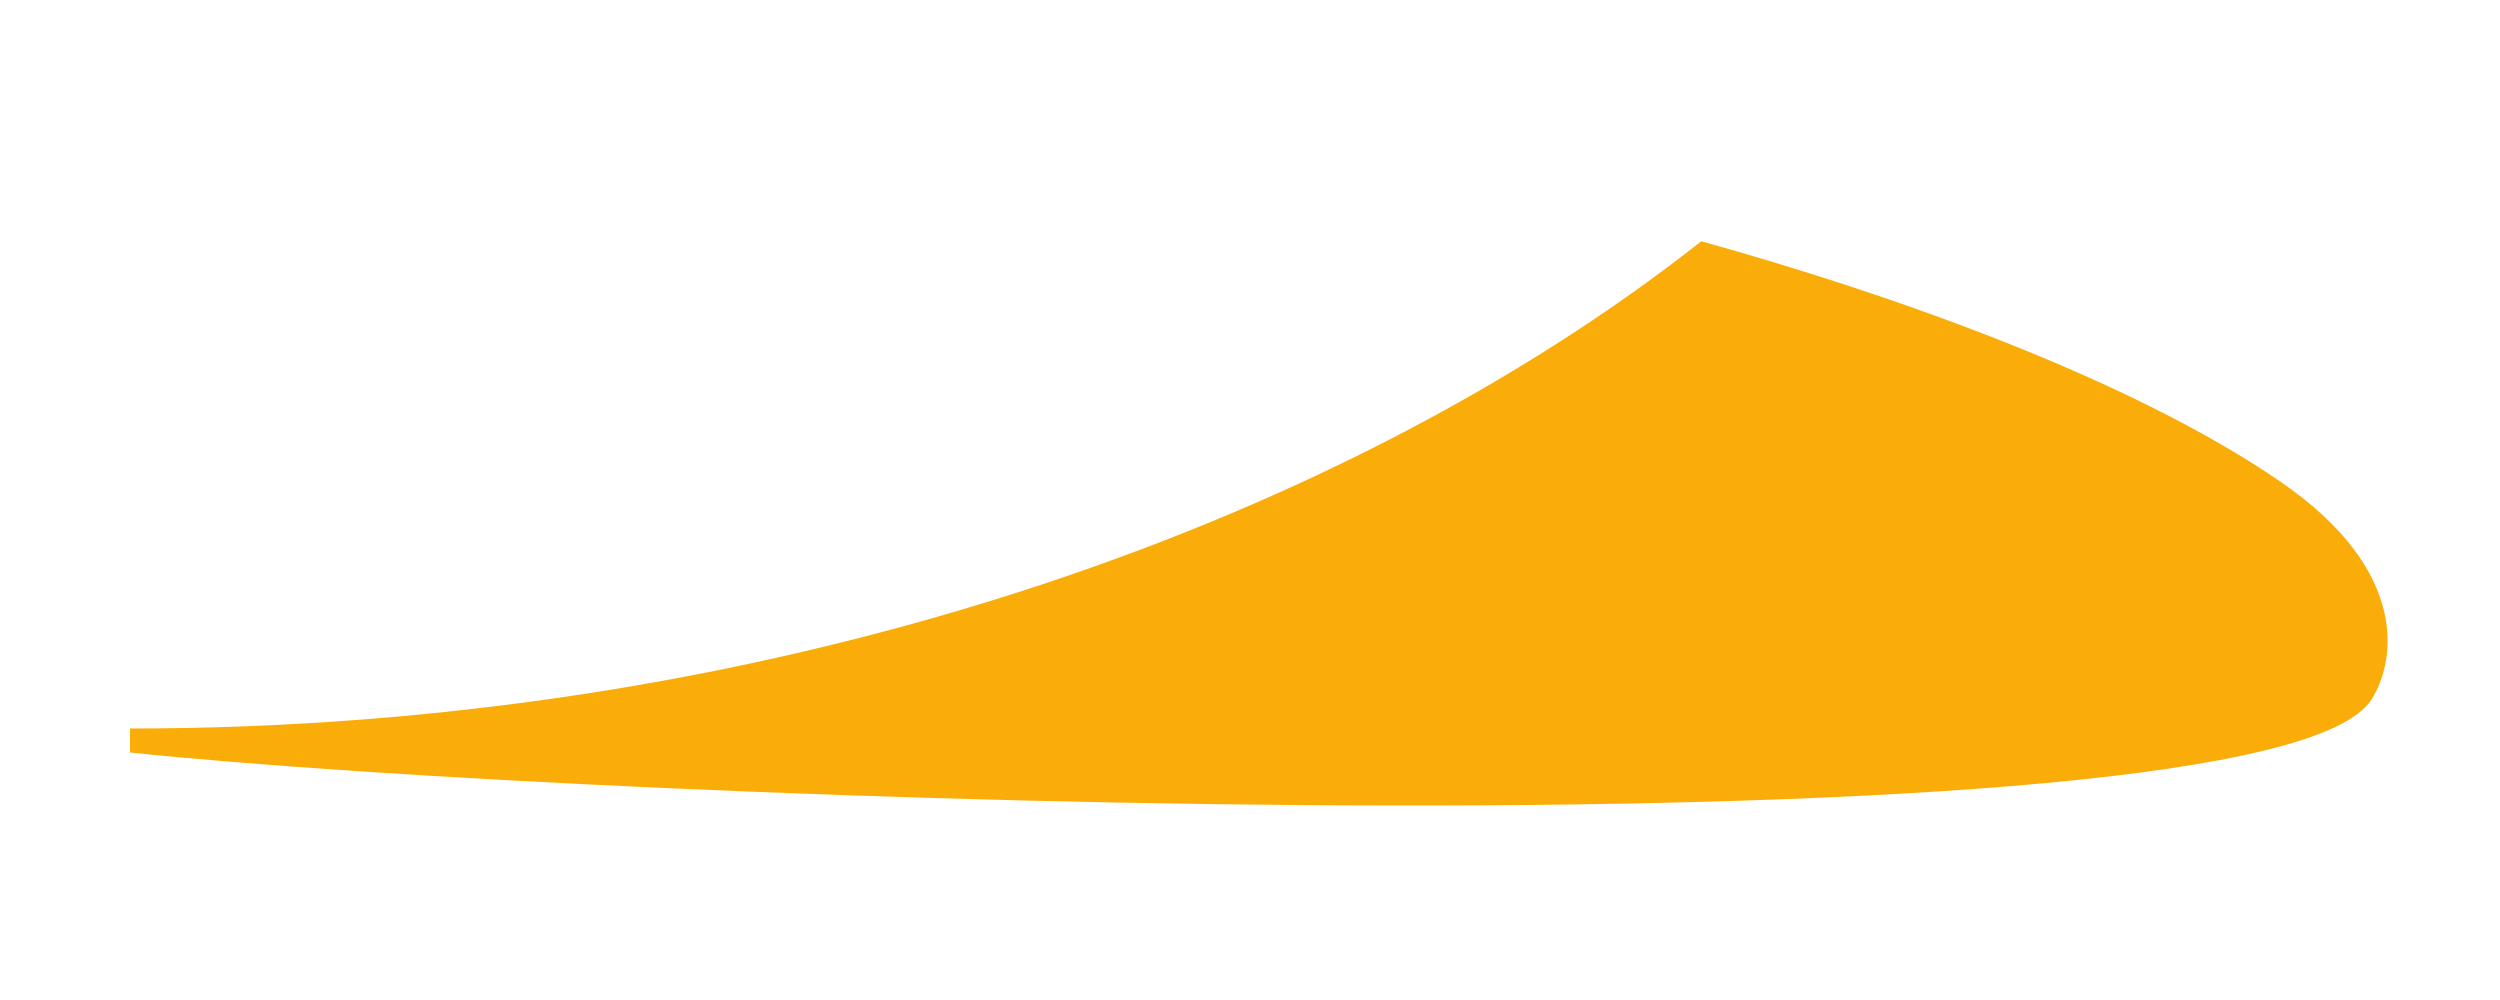 ﻿<?xml version="1.0" encoding="utf-8"?>
<svg version="1.1" xmlns:xlink="http://www.w3.org/1999/xlink" width="10px" height="4px" xmlns="http://www.w3.org/2000/svg">
  <g transform="matrix(1 0 0 1 -256 -510 )">
    <path d="M 0.52 2.914  C 3.025 2.914  5.325 2.132  6.805 0.965  C 7.557 1.174  8.518 1.511  9.125 1.929  C 9.645 2.287  9.58 2.651  9.486 2.798  C 9.075 3.445  2.437 3.211  0.52 3.01  L 0.52 2.914  Z " fill-rule="nonzero" fill="#faad08" stroke="none" transform="matrix(1 0 0 1 256 510 )" />
  </g>
</svg>